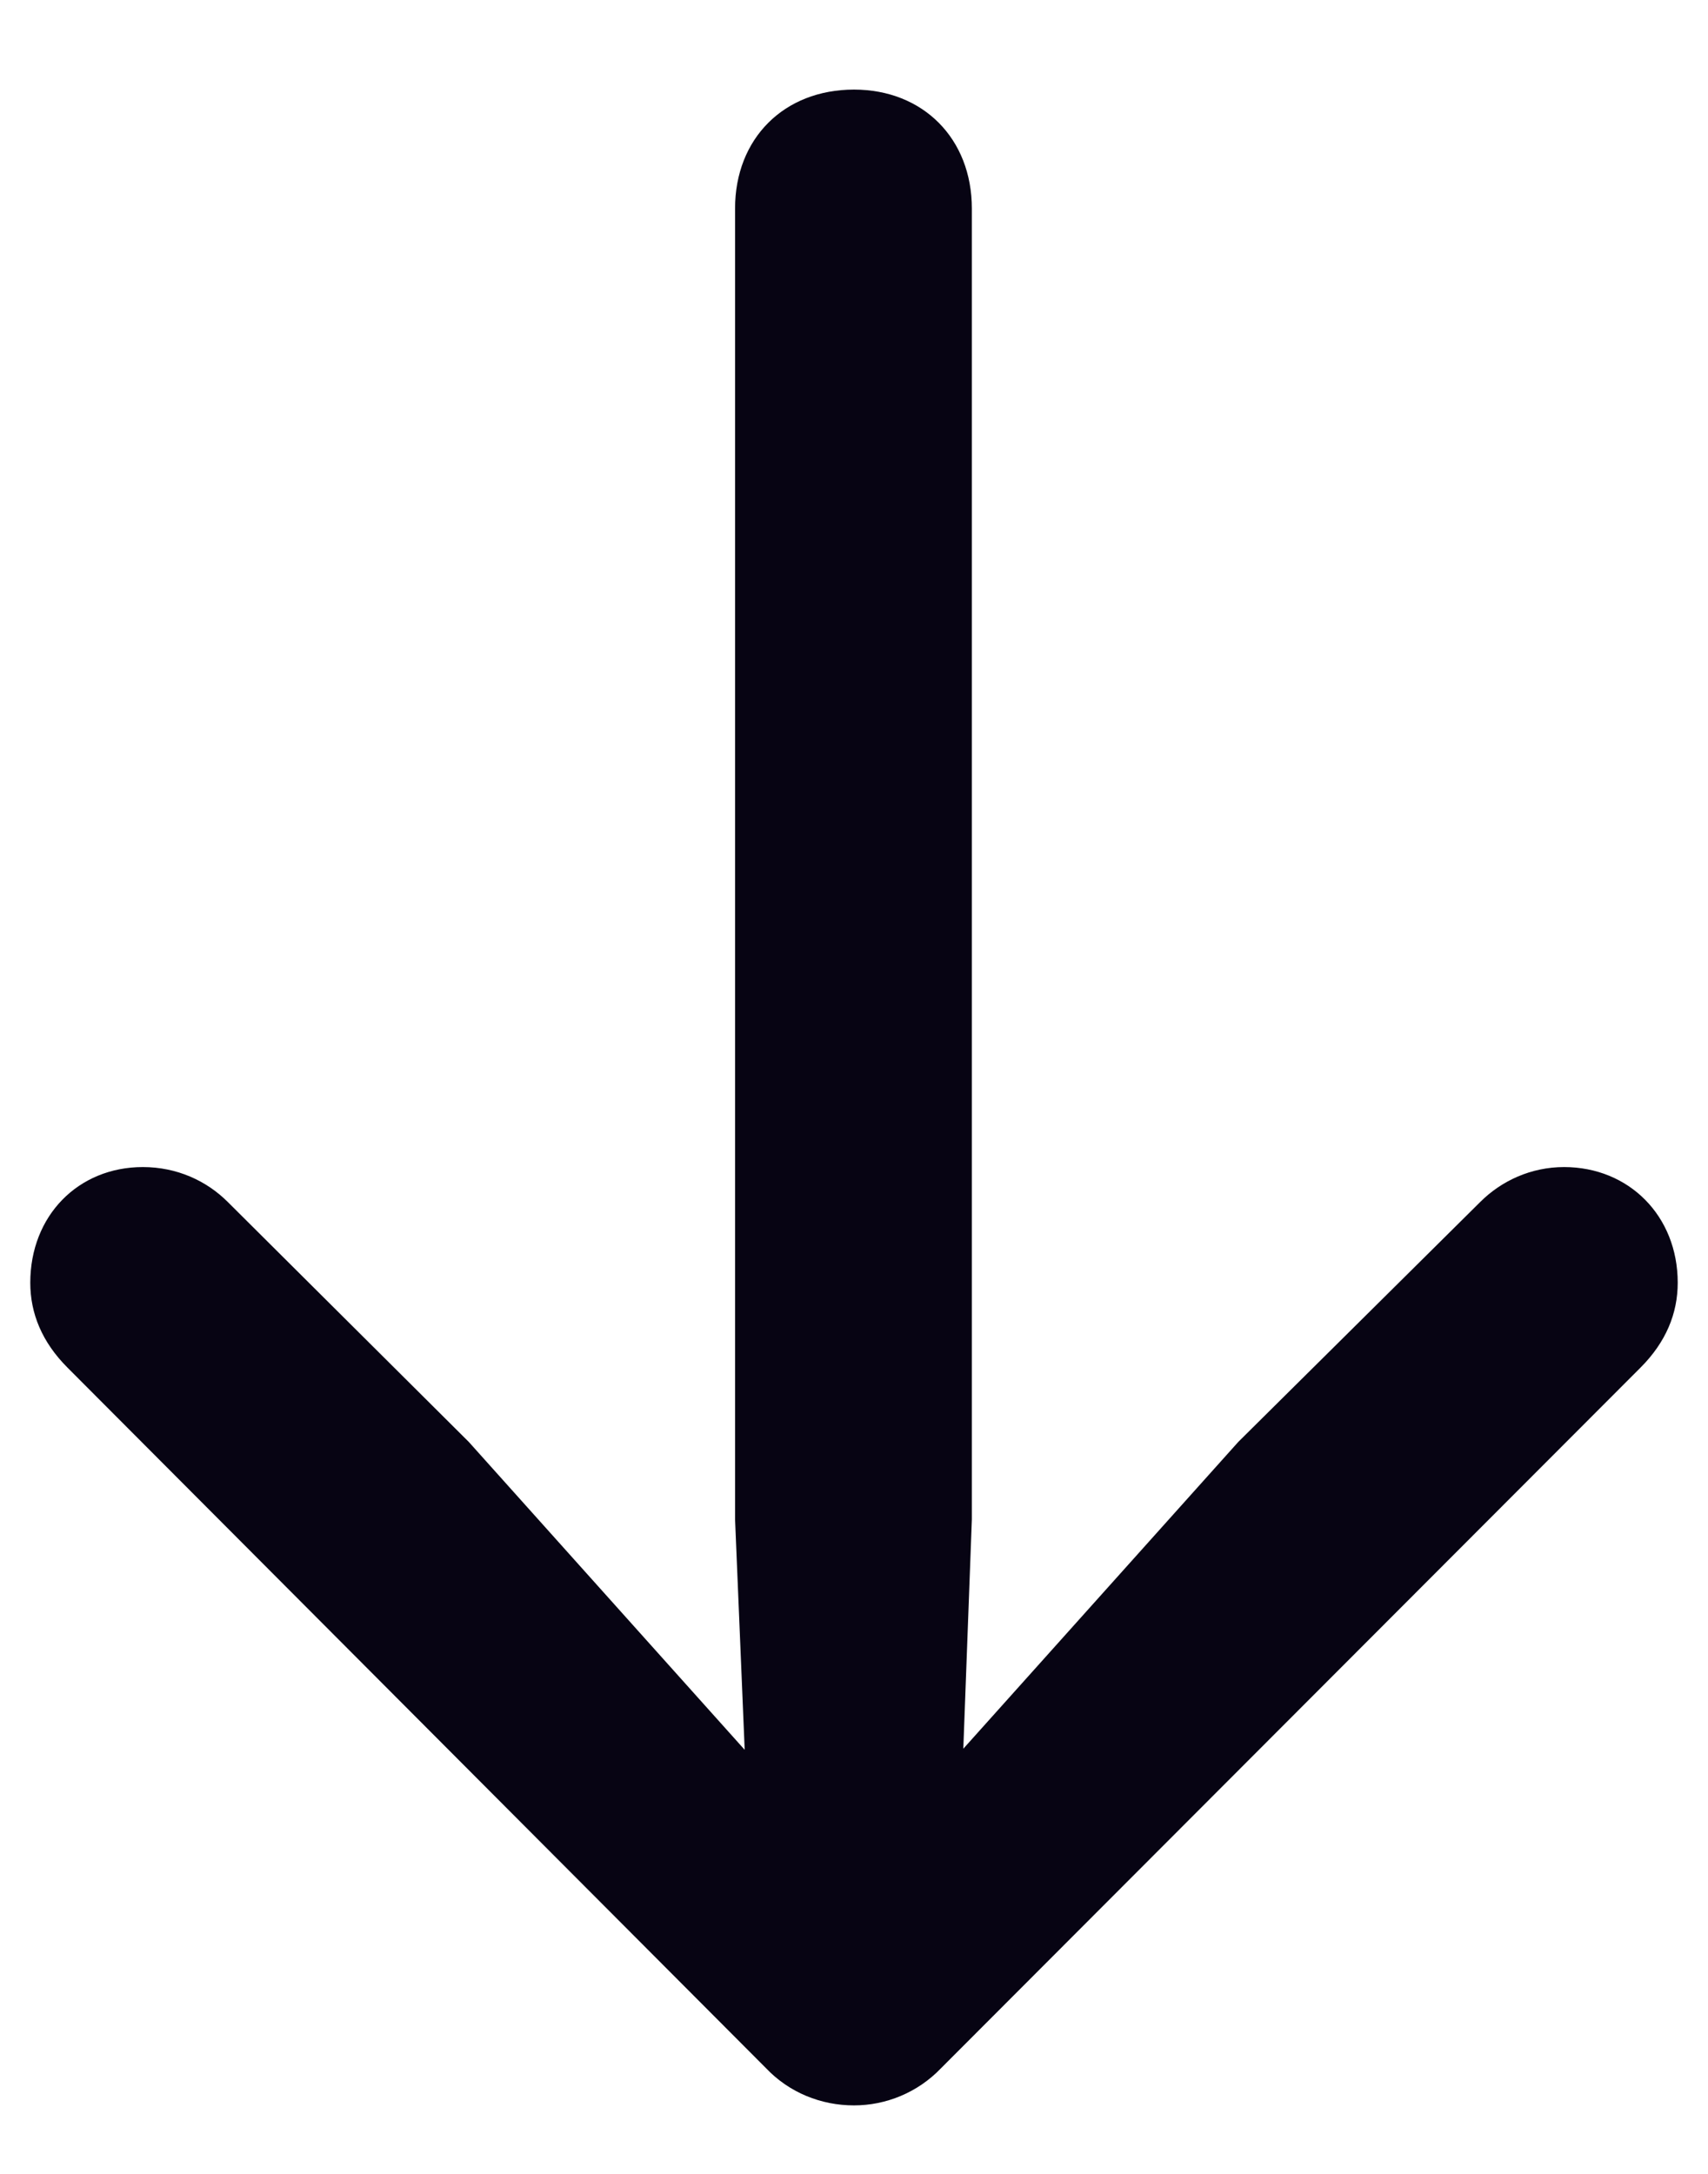 <svg width='11' height='14' viewBox='0 0 11 14' fill='none' xmlns='http://www.w3.org/2000/svg'>
<path d='M5.5 0.577C5.049 0.577 4.734 0.892 4.734 1.343V9.785L4.796 11.269L3.019 9.286L1.467 7.741C1.33 7.604 1.139 7.516 0.92 7.516C0.503 7.516 0.195 7.83 0.195 8.261C0.195 8.459 0.271 8.644 0.435 8.808L4.933 13.319C5.083 13.477 5.288 13.559 5.5 13.559C5.705 13.559 5.91 13.477 6.061 13.319L10.565 8.808C10.729 8.644 10.805 8.459 10.805 8.261C10.805 7.83 10.49 7.516 10.073 7.516C9.861 7.516 9.67 7.604 9.533 7.741L7.975 9.286L6.204 11.262L6.259 9.785V1.343C6.259 0.892 5.944 0.577 5.5 0.577Z' fill='#070413'/>
</svg>
